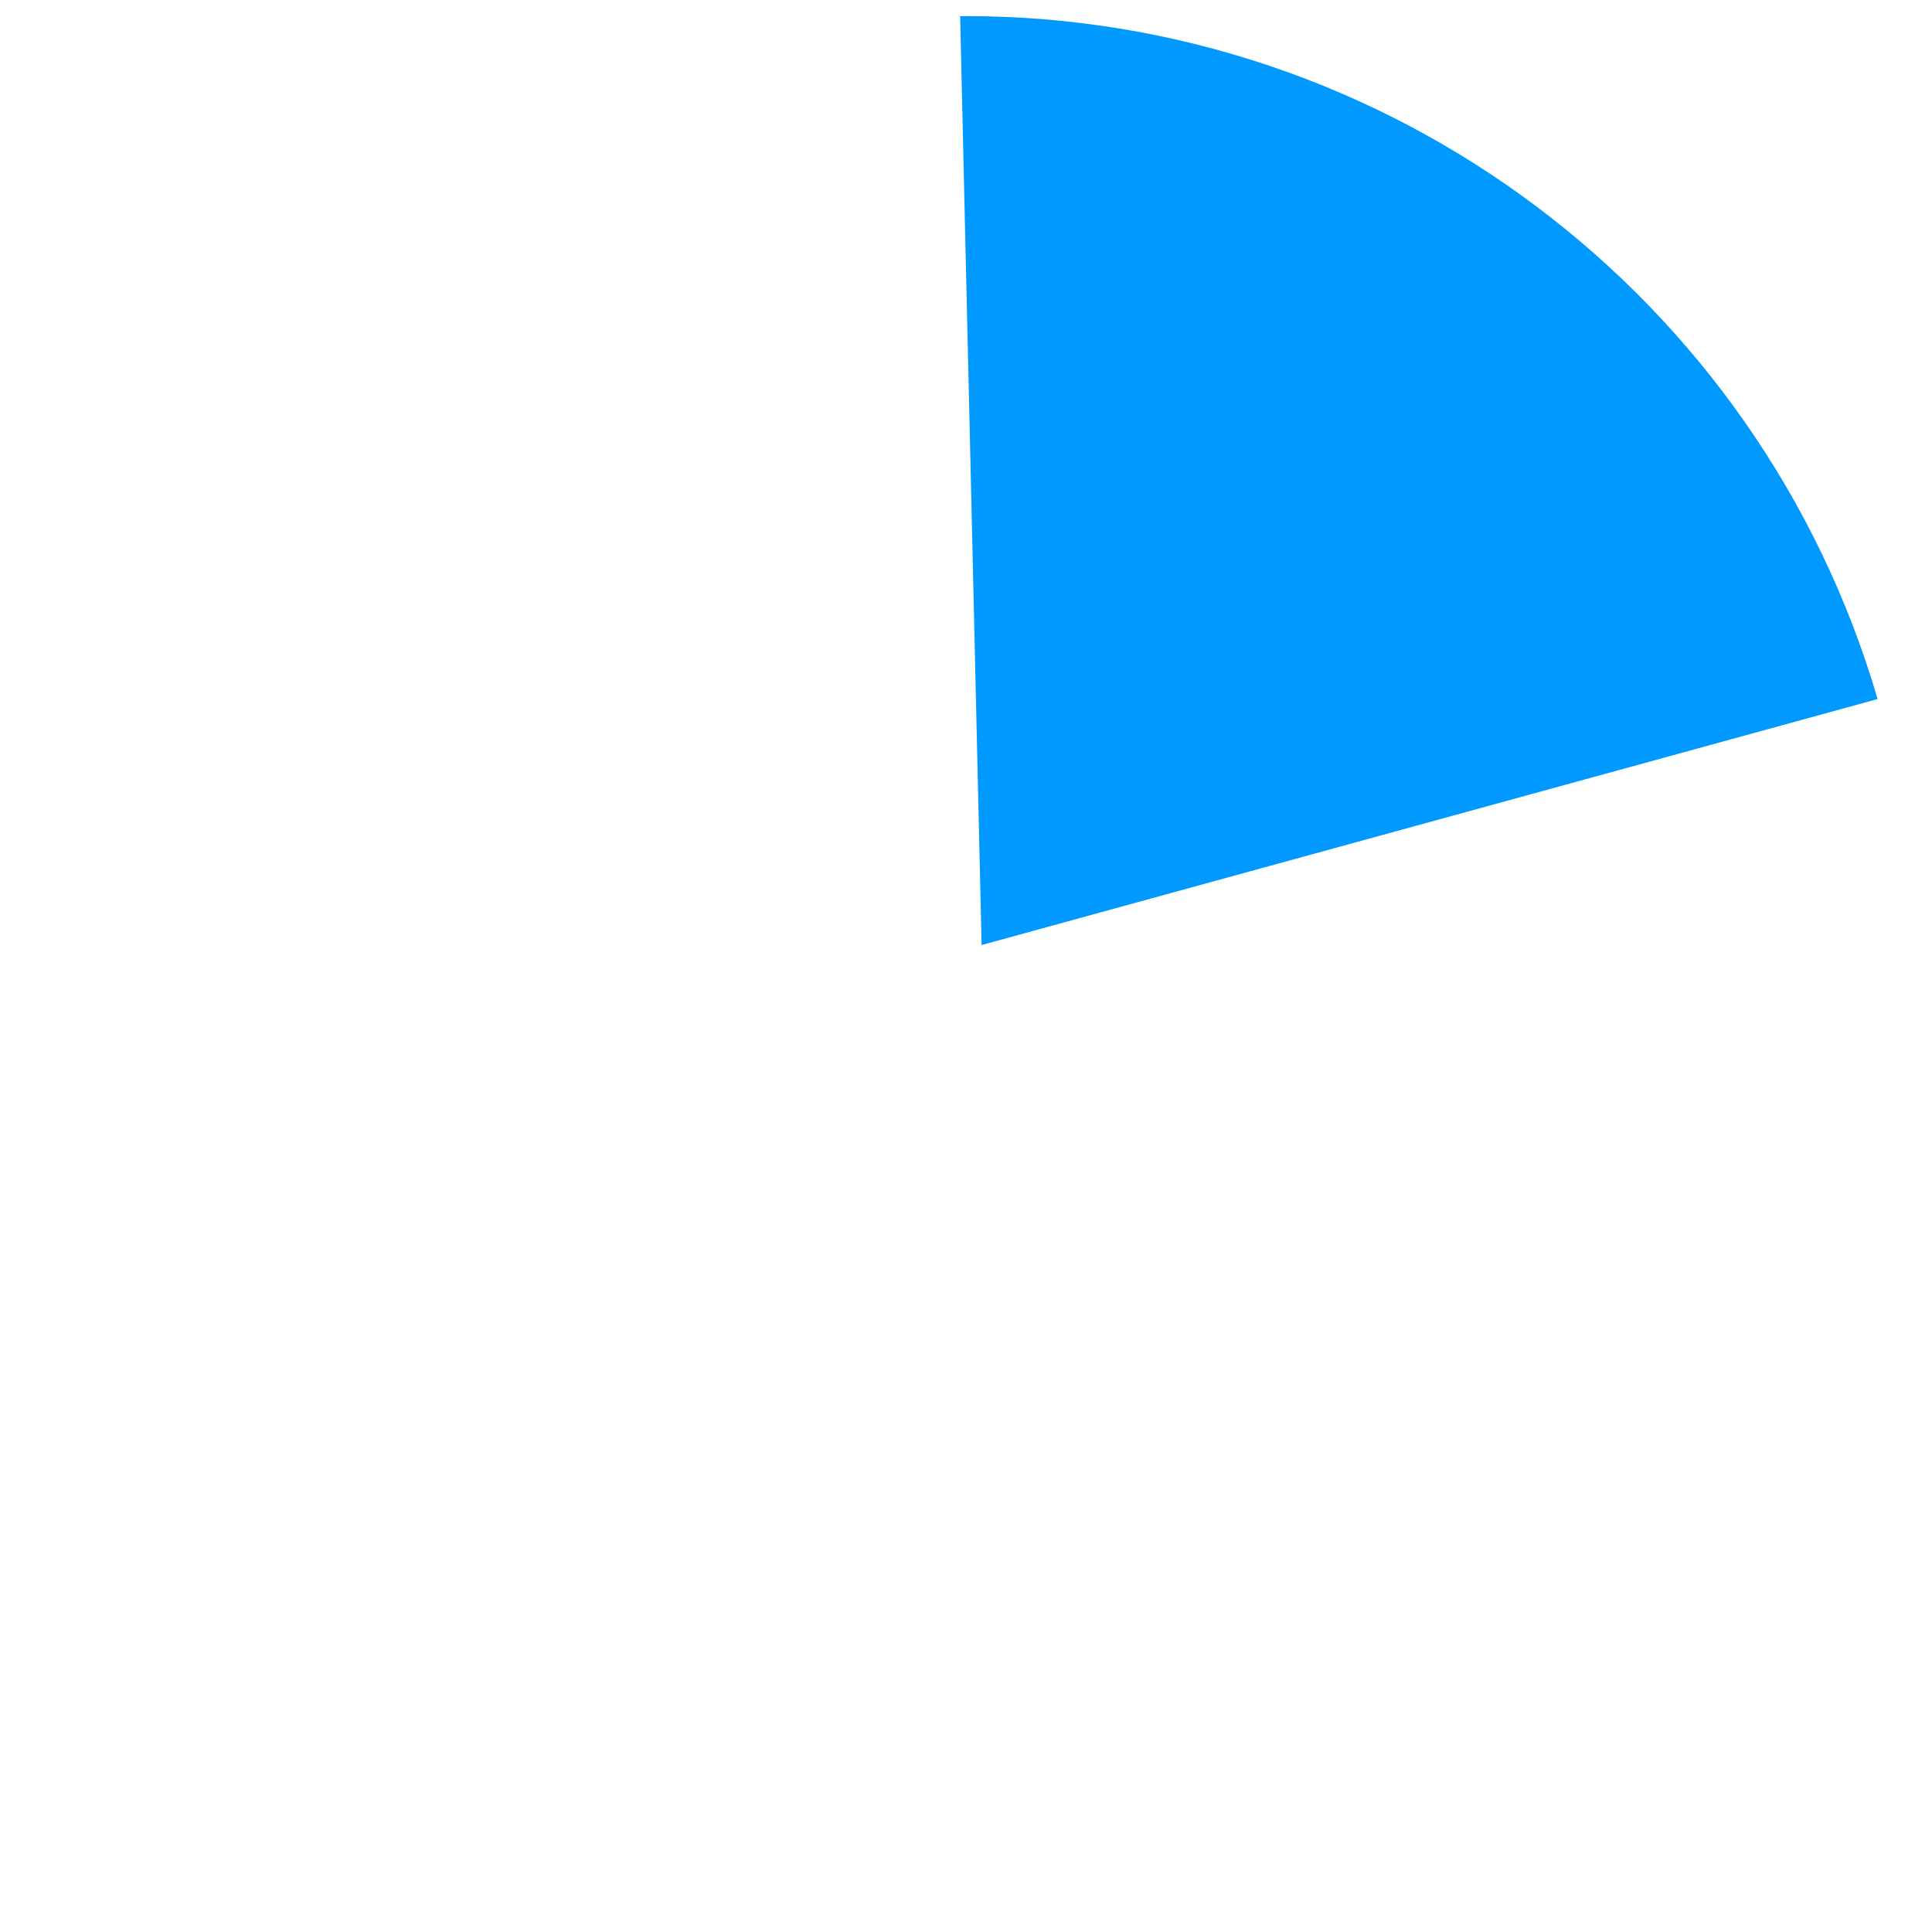 ﻿<?xml version="1.0" encoding="utf-8"?>
<svg version="1.1" xmlns:xlink="http://www.w3.org/1999/xlink" width="120px" height="120px" xmlns="http://www.w3.org/2000/svg">
  <g transform="matrix(1 0 0 1 -391 -409 )">
    <path d="M 450.636 410.001  C 450.757 410  450.879 410  451 410  C 477.236 410  500.276 427.316  507.622 452.42  L 451.97 467.697  L 450.636 410.001  Z " fill-rule="nonzero" fill="#0099ff" stroke="none" />
  </g>
</svg>